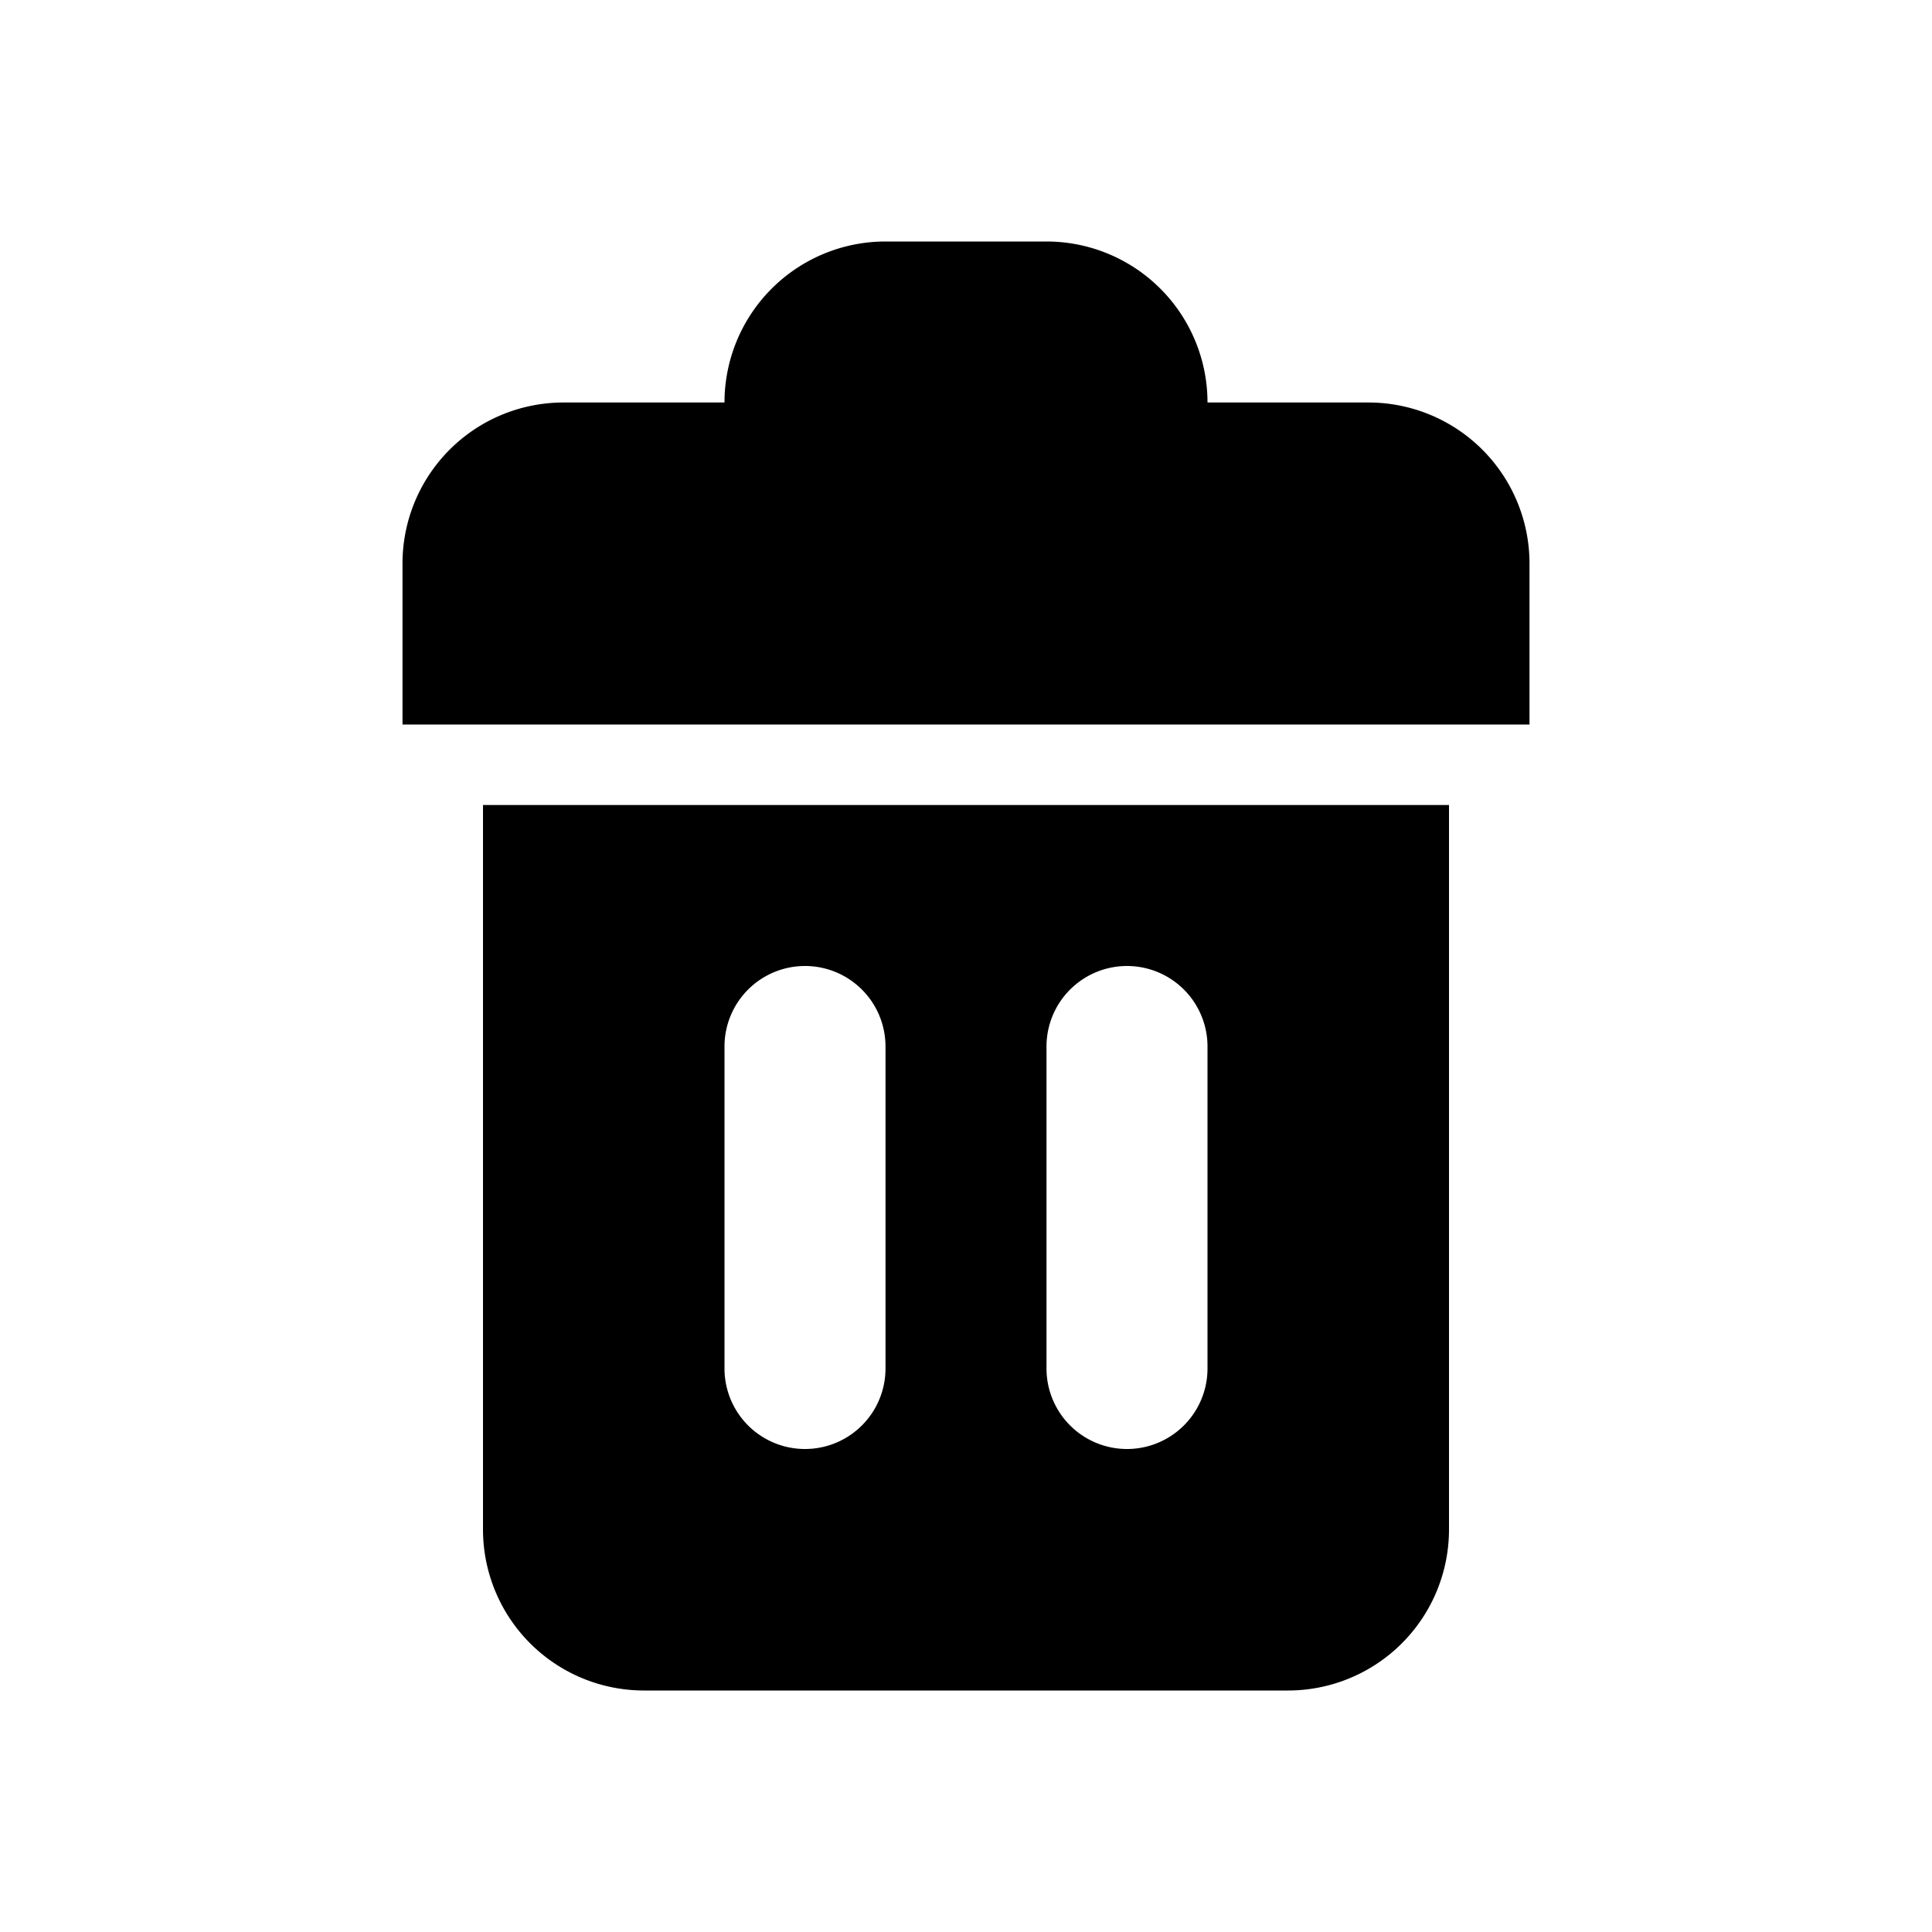 <svg width="24" height="24" fill="none" xmlns="http://www.w3.org/2000/svg"><path fill-rule="evenodd" clip-rule="evenodd" d="M6 10h12v9a2 2 0 0 1-2 2H8a2 2 0 0 1-2-2v-9Zm3-5a2 2 0 0 1 2-2h2a2 2 0 0 1 2 2h2a2 2 0 0 1 2 2v2H5V7a2 2 0 0 1 2-2h2Zm1 7a1 1 0 0 0-1 1v4a1 1 0 1 0 2 0v-4a1 1 0 0 0-1-1Zm4 0a1 1 0 0 0-1 1v4a1 1 0 1 0 2 0v-4a1 1 0 0 0-1-1Z" fill="#000"/></svg>